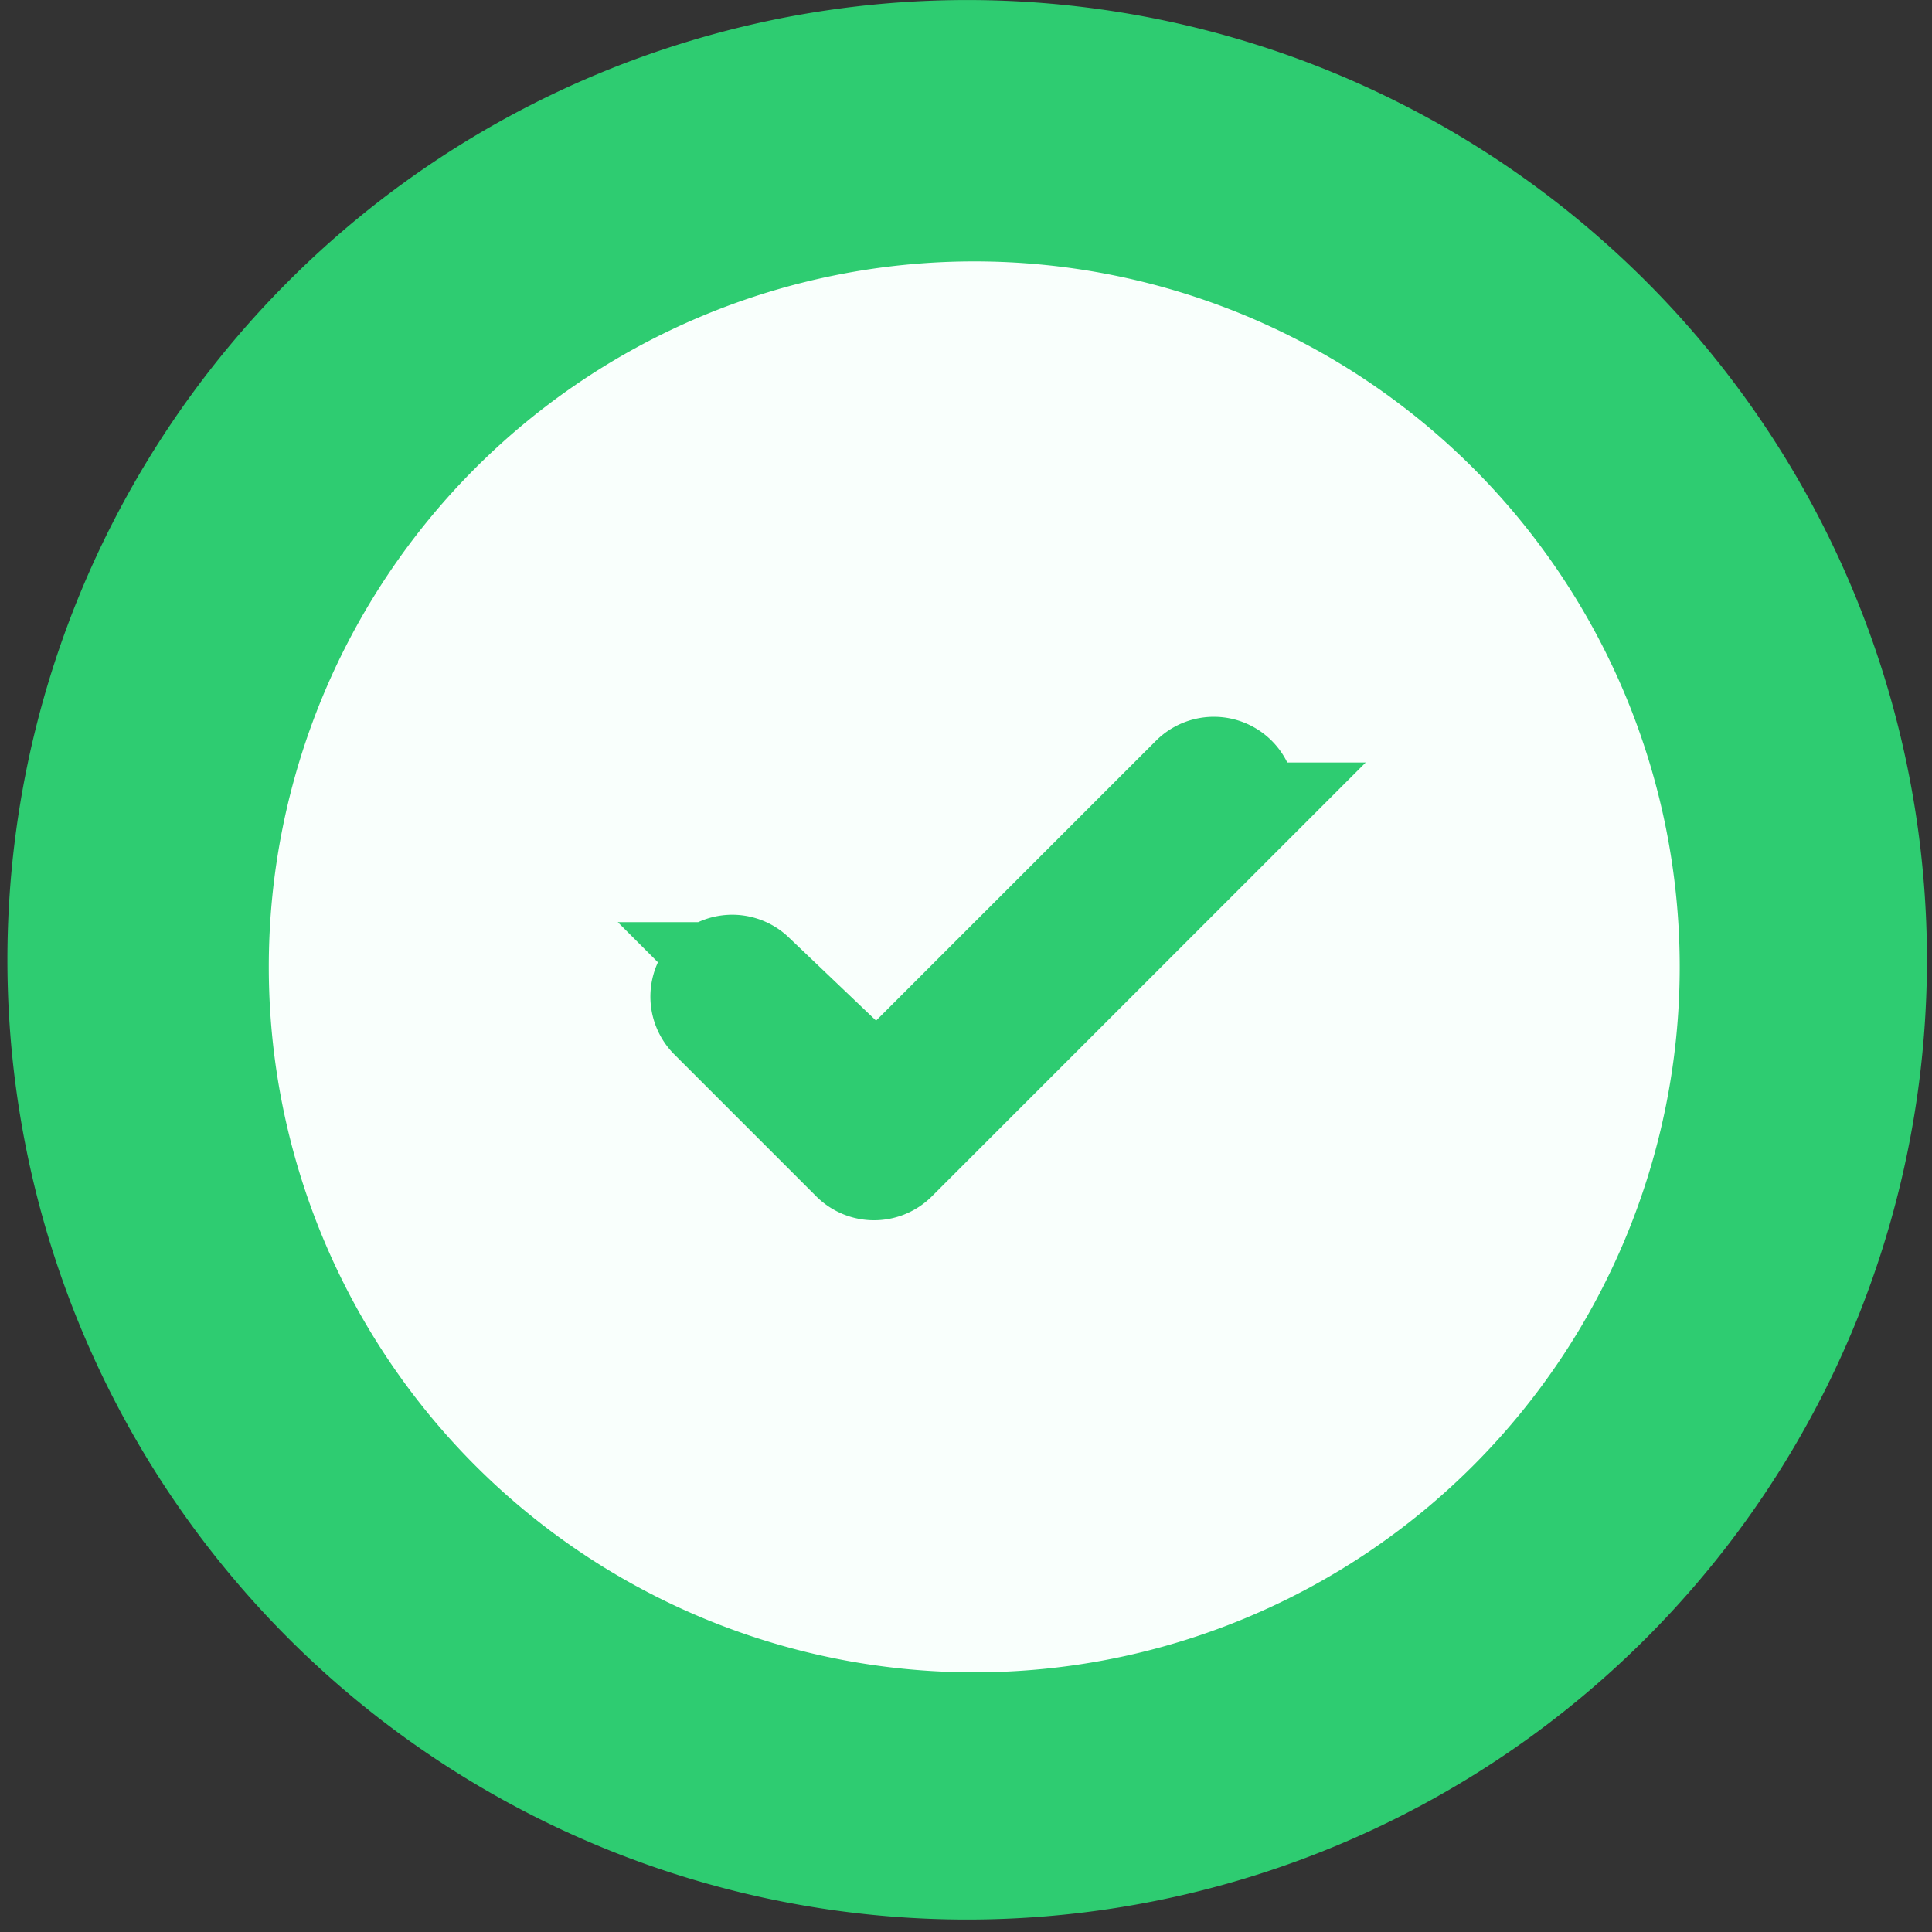 <?xml version="1.0" ?>
<svg xmlns="http://www.w3.org/2000/svg" width="118" height="118" viewBox="0 0 118 118">
  <rect x="0" y="0" width="118" height="118" fill="#333333" stroke="none"/>
  <path d="M59.072,58.621m-58.619,0a58.619,58.619 0,1 1,117.238 0a58.619,58.619 0,1 1,-117.238 0" fill="#2ECC71"/>
  <path d="M59.504,59.053m-43.087,0a43.087,43.087 0,1 1,86.174 0a43.087,43.087 0,1 1,-86.174 0" fill="#F9FFFC"/>
  <path d="M75.294,47.621a1.636,1.636 0,0 0,-2.313 0L53.384,67.217l-7.532,-7.532a1.636,1.636 0,0 0,-2.313 2.313l8.689,8.689a1.636,1.636 0,0 0,2.313 0l20.753,-20.753a1.636,1.636 0,0 0,0 -2.313z" fill="#2ECC71" stroke-width="6.727" stroke="#2ECC71"/>
</svg>
